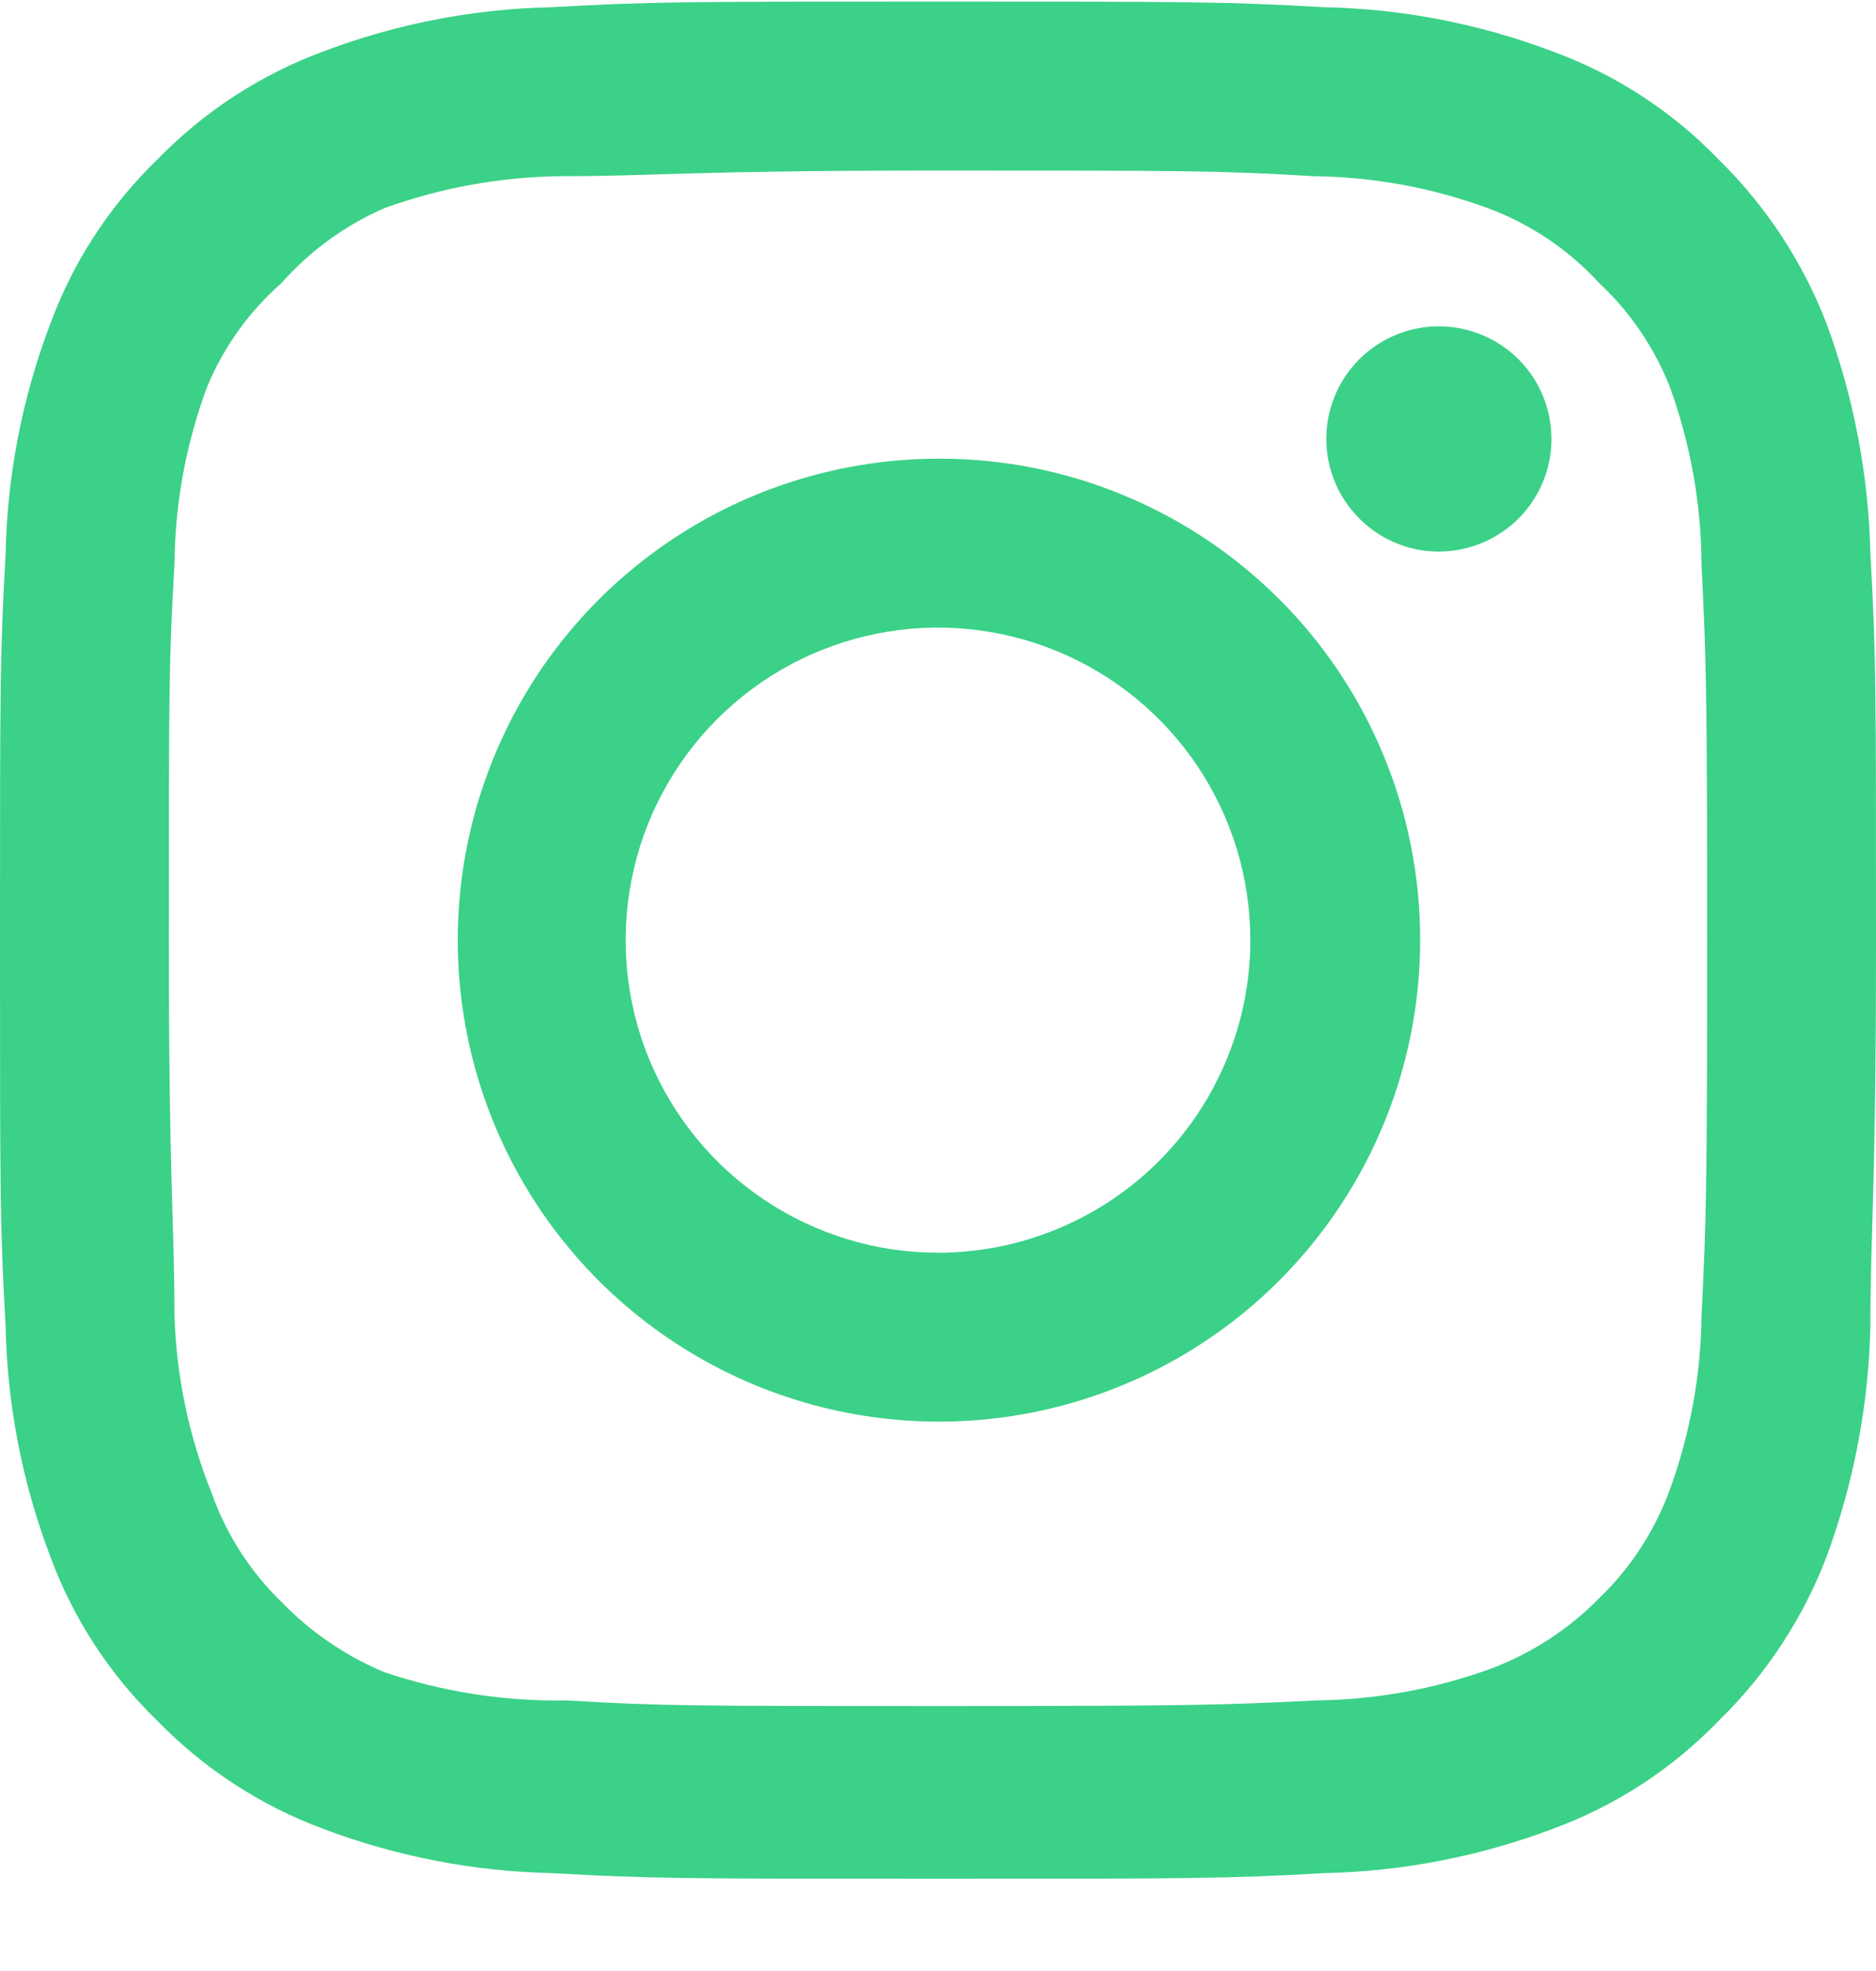 <svg width="20" height="21" viewBox="0 0 20 21" fill="none" xmlns="http://www.w3.org/2000/svg">
    <path
        d="M15.34 3.477C15.103 3.477 14.871 3.547 14.673 3.679C14.476 3.811 14.322 3.998 14.231 4.217C14.14 4.437 14.117 4.678 14.163 4.911C14.209 5.143 14.324 5.357 14.492 5.525C14.659 5.693 14.873 5.807 15.106 5.854C15.339 5.9 15.58 5.876 15.799 5.785C16.018 5.694 16.206 5.541 16.338 5.343C16.47 5.146 16.54 4.914 16.54 4.677C16.54 4.358 16.414 4.053 16.189 3.828C15.963 3.603 15.658 3.477 15.34 3.477V3.477ZM19.94 5.897C19.921 5.067 19.765 4.246 19.48 3.467C19.226 2.8 18.83 2.196 18.32 1.697C17.825 1.184 17.22 0.791 16.55 0.547C15.773 0.253 14.951 0.094 14.12 0.077C13.06 0.017 12.72 0.017 10 0.017C7.28 0.017 6.94 0.017 5.88 0.077C5.049 0.094 4.227 0.253 3.45 0.547C2.782 0.793 2.177 1.186 1.68 1.697C1.167 2.192 0.774 2.797 0.53 3.467C0.236 4.244 0.077 5.066 0.06 5.897C-5.58793e-08 6.957 0 7.297 0 10.017C0 12.737 -5.58793e-08 13.077 0.06 14.137C0.077 14.967 0.236 15.789 0.53 16.567C0.774 17.236 1.167 17.841 1.68 18.337C2.177 18.847 2.782 19.24 3.45 19.487C4.227 19.78 5.049 19.939 5.88 19.957C6.94 20.017 7.28 20.017 10 20.017C12.72 20.017 13.06 20.017 14.12 19.957C14.951 19.939 15.773 19.78 16.55 19.487C17.22 19.242 17.825 18.849 18.32 18.337C18.832 17.839 19.228 17.235 19.48 16.567C19.765 15.787 19.921 14.966 19.94 14.137C19.94 13.077 20 12.737 20 10.017C20 7.297 20 6.957 19.94 5.897V5.897ZM18.14 14.017C18.133 14.651 18.018 15.28 17.8 15.877C17.64 16.312 17.384 16.705 17.05 17.027C16.726 17.357 16.333 17.613 15.9 17.777C15.304 17.994 14.675 18.109 14.04 18.117C13.04 18.167 12.67 18.177 10.04 18.177C7.41 18.177 7.04 18.177 6.04 18.117C5.381 18.129 4.725 18.027 4.1 17.817C3.686 17.645 3.311 17.389 3 17.067C2.668 16.745 2.415 16.352 2.26 15.917C2.016 15.312 1.88 14.668 1.86 14.017C1.86 13.017 1.8 12.647 1.8 10.017C1.8 7.387 1.8 7.017 1.86 6.017C1.864 5.368 1.983 4.725 2.21 4.117C2.386 3.695 2.656 3.318 3 3.017C3.304 2.673 3.679 2.4 4.1 2.217C4.71 1.997 5.352 1.882 6 1.877C7 1.877 7.37 1.817 10 1.817C12.63 1.817 13 1.817 14 1.877C14.635 1.884 15.264 1.999 15.86 2.217C16.314 2.385 16.722 2.659 17.05 3.017C17.378 3.324 17.634 3.699 17.8 4.117C18.022 4.726 18.137 5.368 18.14 6.017C18.19 7.017 18.2 7.387 18.2 10.017C18.2 12.647 18.19 13.017 18.14 14.017ZM10 4.887C8.986 4.889 7.995 5.191 7.153 5.756C6.31 6.321 5.654 7.123 5.268 8.06C4.881 8.998 4.781 10.029 4.98 11.024C5.179 12.018 5.668 12.931 6.386 13.648C7.104 14.364 8.018 14.852 9.013 15.049C10.008 15.246 11.039 15.144 11.976 14.755C12.912 14.367 13.713 13.709 14.276 12.866C14.839 12.022 15.14 11.031 15.14 10.017C15.141 9.342 15.009 8.673 14.751 8.05C14.493 7.426 14.115 6.859 13.637 6.383C13.159 5.906 12.592 5.528 11.968 5.272C11.344 5.015 10.675 4.884 10 4.887V4.887ZM10 13.347C9.341 13.347 8.698 13.151 8.15 12.785C7.602 12.419 7.176 11.899 6.923 11.291C6.671 10.682 6.606 10.013 6.734 9.367C6.862 8.721 7.18 8.128 7.645 7.662C8.111 7.196 8.704 6.879 9.35 6.751C9.996 6.622 10.666 6.688 11.274 6.94C11.883 7.192 12.403 7.619 12.769 8.167C13.135 8.714 13.33 9.358 13.33 10.017C13.33 10.454 13.244 10.887 13.076 11.291C12.909 11.695 12.664 12.062 12.355 12.371C12.045 12.681 11.678 12.926 11.274 13.093C10.87 13.261 10.437 13.347 10 13.347V13.347Z"
        fill="#3BD188" />
</svg>
    